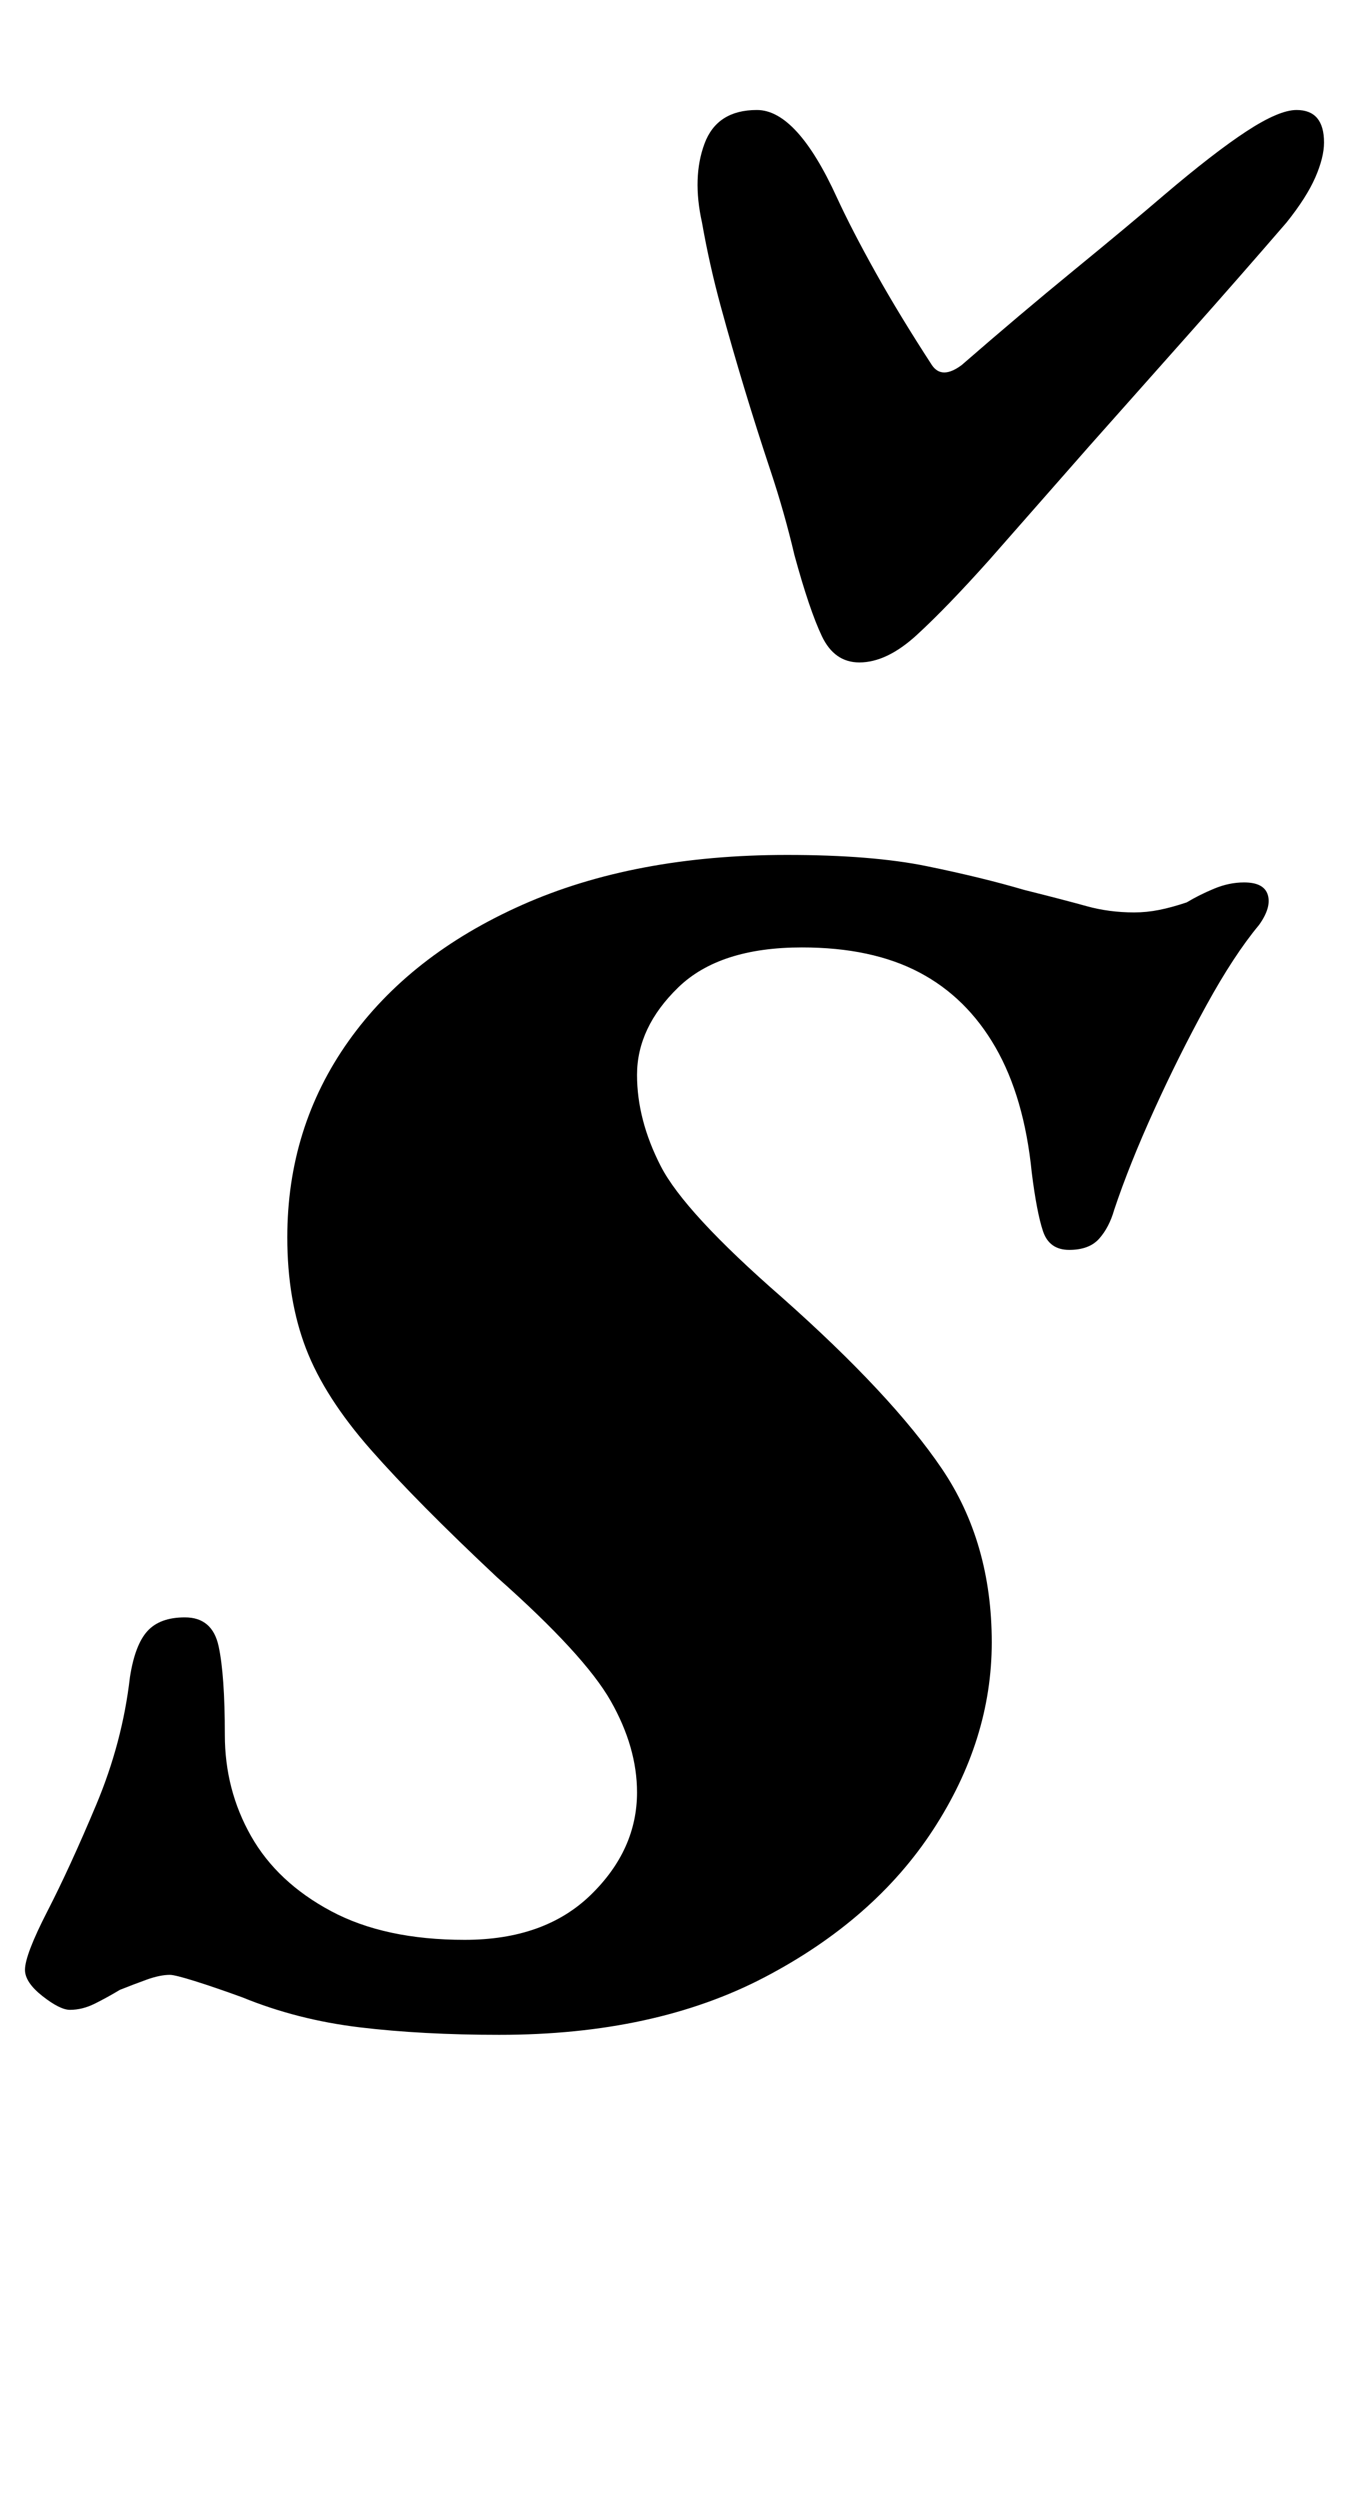 <?xml version="1.0" standalone="no"?>
<!DOCTYPE svg PUBLIC "-//W3C//DTD SVG 1.1//EN" "http://www.w3.org/Graphics/SVG/1.1/DTD/svg11.dtd" >
<svg xmlns="http://www.w3.org/2000/svg" xmlns:xlink="http://www.w3.org/1999/xlink" version="1.1" viewBox="-31 0 540 1000">
  <g transform="matrix(1 0 0 -1 0 800)">
   <path fill="currentColor"
d="M169 -14q-31 0 -56 3t-47 12q-11 4 -19 6.5t-10 2.5q-4 0 -9.5 -2t-10.5 -4q-5 -3 -10 -5.5t-10 -2.5q-4 0 -11 5.5t-7 10.5q0 6 9 23.5t19.5 42.5t13.5 51q2 13 7 18.5t15 5.5q11 0 13.5 -11.5t2.5 -35.5q0 -22 10.5 -40.5t32 -30t53.5 -11.5t50.5 18t18.5 41
q0 18 -10.5 36.5t-45.5 49.5q-32 30 -50.5 51t-26 40.5t-7.5 44.5q0 44 24.5 78.5t69.5 54.5t106 20q34 0 56 -4.5t39 -9.5q16 -4 25 -6.5t19 -2.5q5 0 10 1t11 3q5 3 11 5.5t12 2.5q8 0 9.5 -5t-3.5 -12q-10 -12 -21 -32t-21 -42t-16 -40q-2 -7 -6 -11.5t-12 -4.5
t-10.5 7.5t-4.5 23.5q-3 30 -14.5 50t-30.5 30t-47 10q-33 0 -49.5 -16t-16.5 -35q0 -18 9.5 -36.5t48.5 -52.5q44 -39 64 -68.5t20 -69.5q0 -39 -23.5 -75t-67.5 -59t-106 -23zM313 535q-10 0 -15 10.5t-11 32.5q-4 17 -9.5 33.5t-10.5 33t-9.5 33t-7.5 33.5q-4 18 1 31.5
t21 13.5t32 -35q6 -13 15.5 -30t22.5 -37q4 -6 12 0q23 20 45 38t36 30q20 17 33 25.5t20 8.5q11 0 11 -13q0 -6 -3.5 -14t-11.5 -18q-19 -22 -39 -44.5l-40 -45t-40 -45.5q-17 -19 -29 -30t-23 -11z" />
  </g>

</svg>
